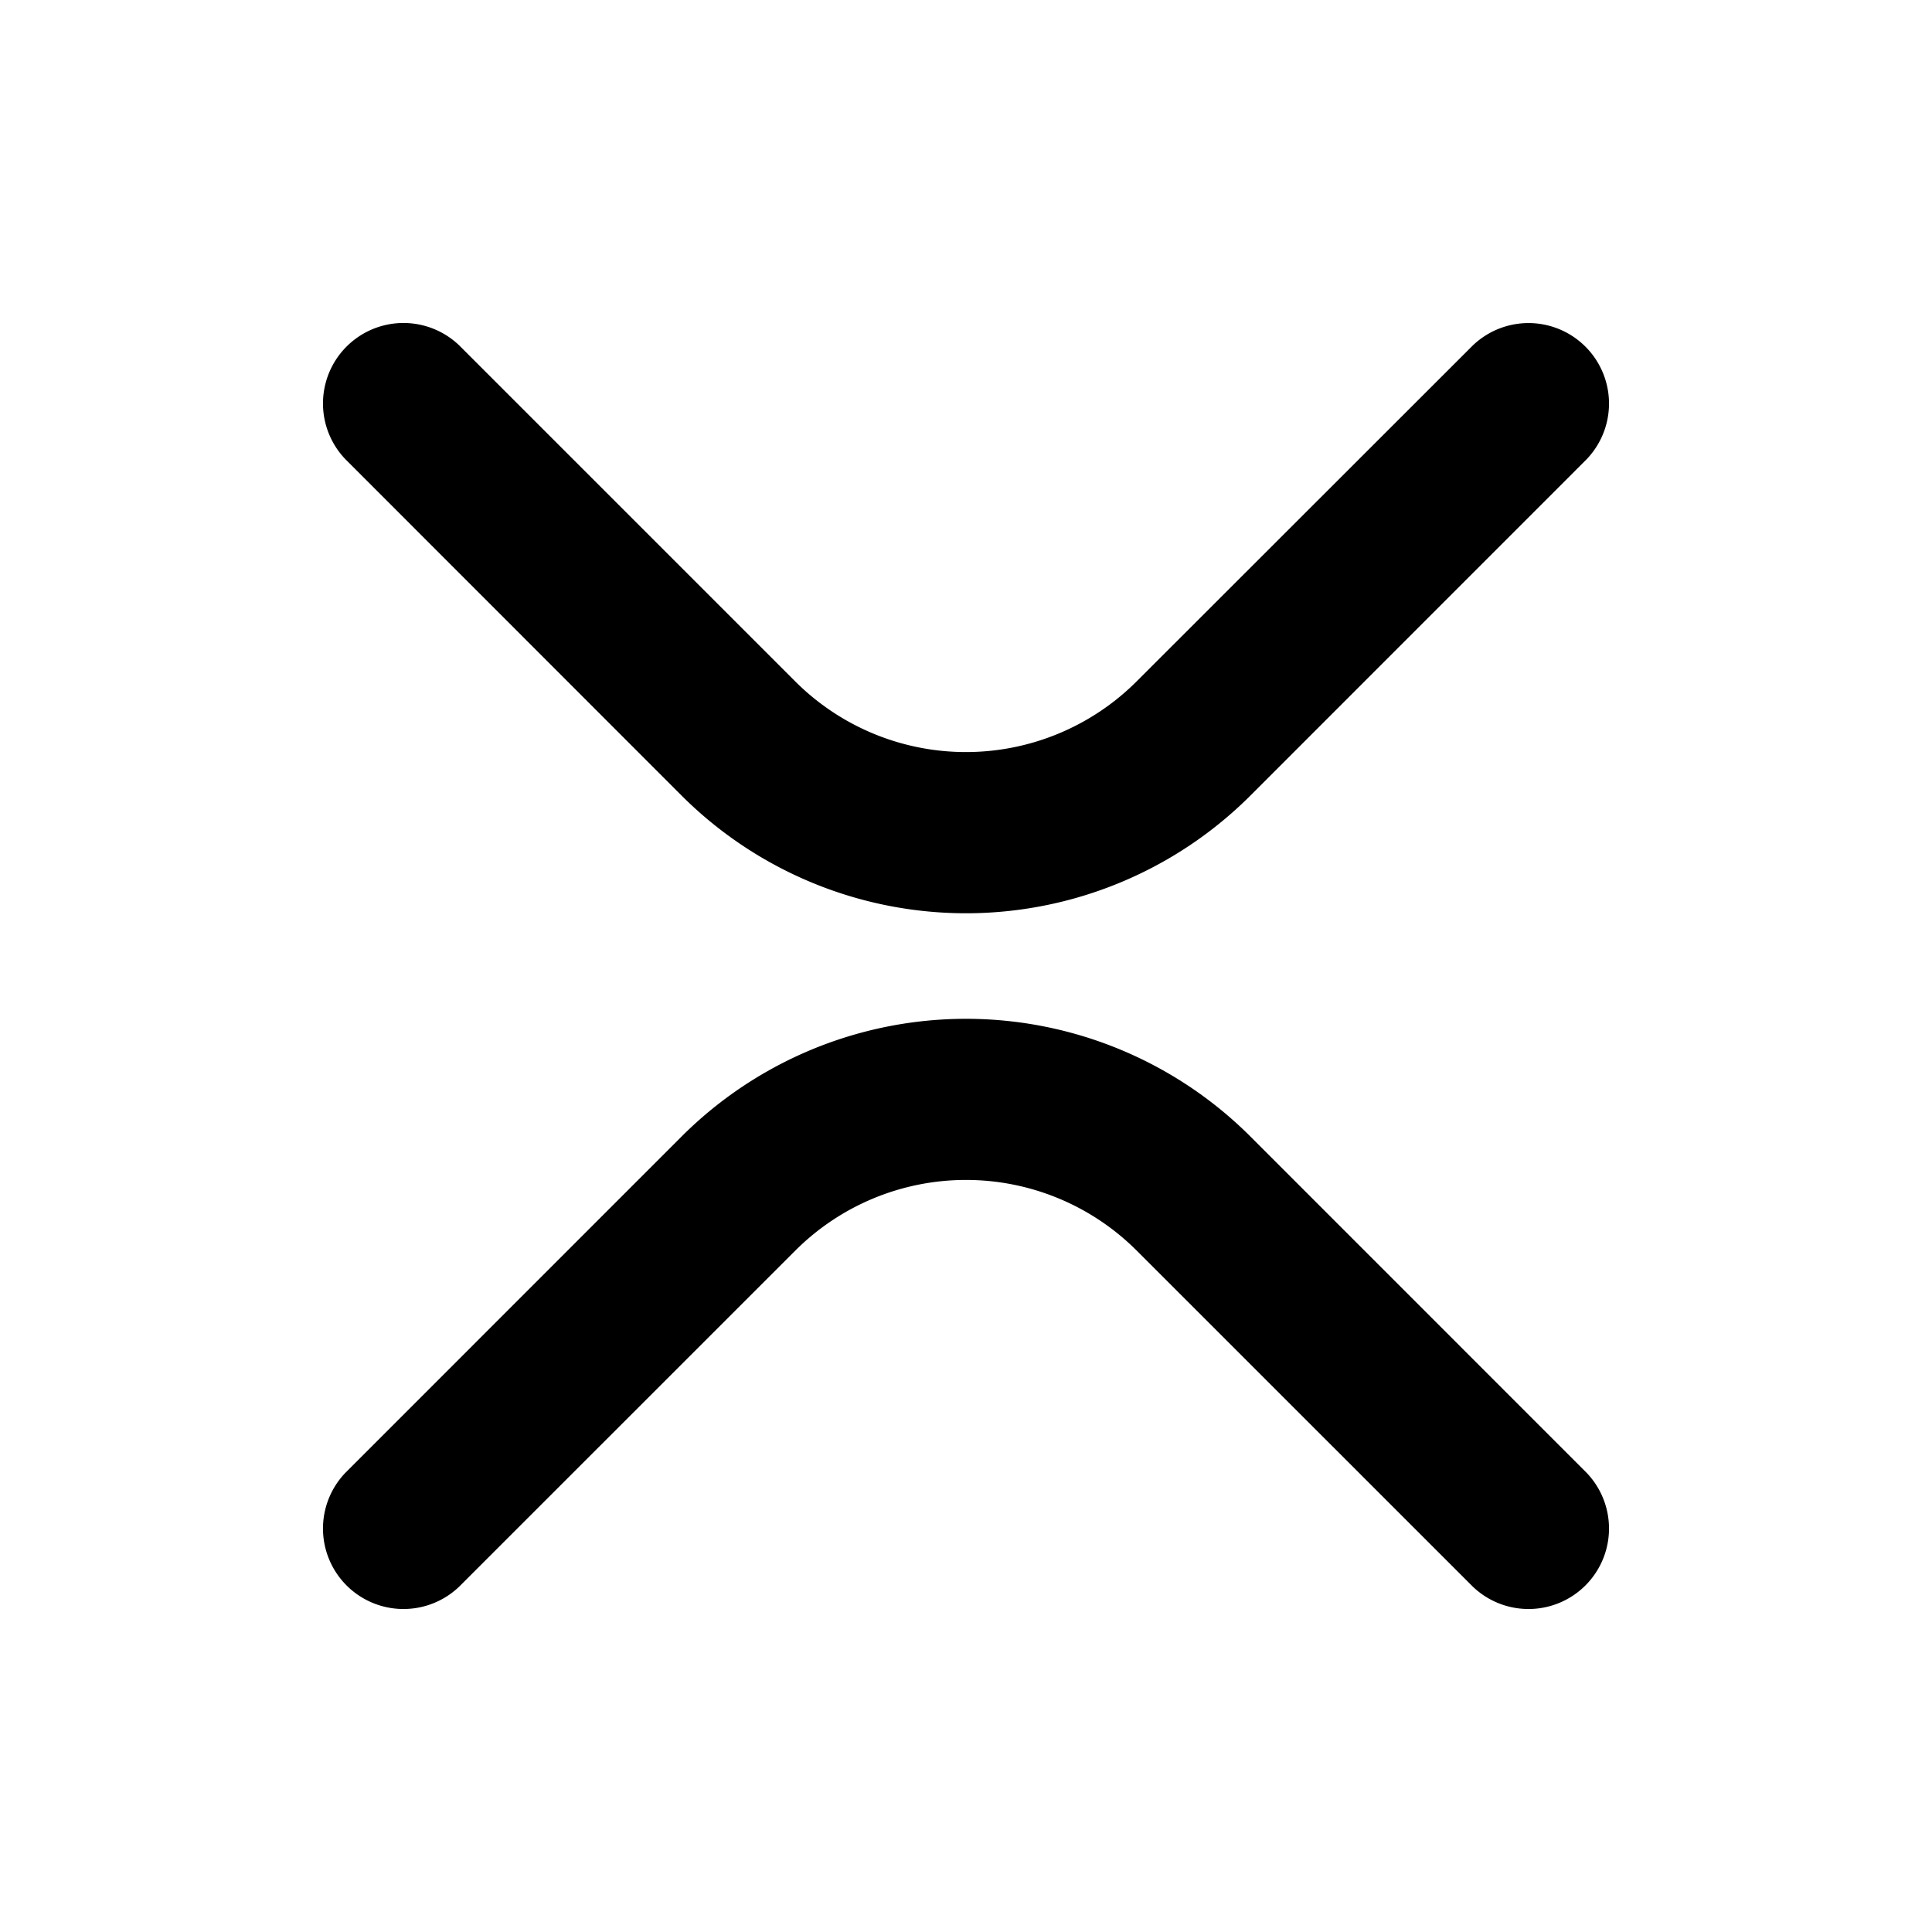 <svg xmlns="http://www.w3.org/2000/svg" width="24" height="24">
    <g fill="none">
        <path fill="currentColor" d="M5.707 4.293a1 1 0 0 0-1.414 1.414L8.464 9.88a5 5 0 0 0 7.072 0l4.171-4.172a1 1 0 0 0-1.414-1.414l-4.173 4.17a3 3 0 0 1-4.242 0zm0 15.414a1 1 0 0 1-1.414-1.414l4.171-4.172a5 5 0 0 1 7.072 0l4.171 4.172a1 1 0 0 1-1.414 1.414l-4.172-4.171a3 3 0 0 0-4.242 0z"/>
    </g>
</svg>